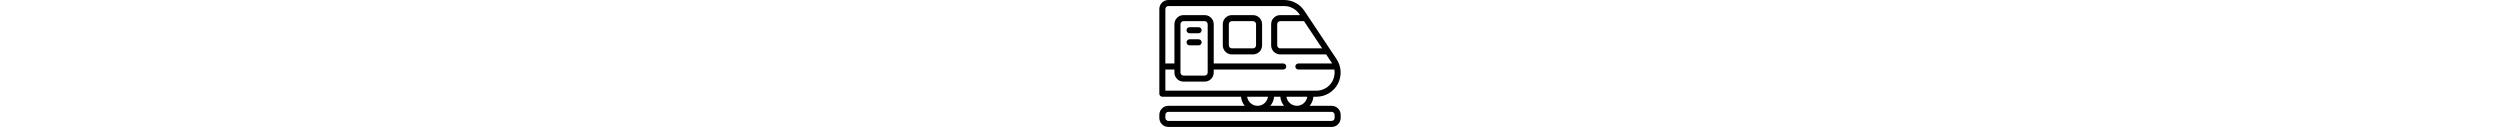 <svg height="26" viewBox="0 0 60 42" width="512" xmlns="http://www.w3.org/2000/svg"><g id="Page-1" fill="none" fill-rule="evenodd"><g id="020---Train" fill="rgb(0,0,0)" fill-rule="nonzero"><path id="Shape" d="m3 42h54c1.657 0 3-1.343 3-3v-1c0-1.657-1.343-3-3-3h-7.261c.705-.852 1.136-1.898 1.236-3h1.013c2.95 0 5.661-1.624 7.053-4.225s1.24-5.757-.396-8.212l-10.667-16c-1.482-2.228-3.981-3.566-6.657-3.563h-38.321c-1.657 0-3 1.343-3 3v28c0 .552.448 1 1 1h26.025c.1 1.102.531 2.148 1.236 3h-25.261c-1.657 0-3 1.343-3 3v1c0 1.657 1.343 3 3 3zm42.5-7c-1.735-.005-3.204-1.282-3.449-3h6.9c-.245 1.718-1.715 2.996-3.451 3zm-5.475-3c.1 1.102.531 2.148 1.236 3h-4.522c.705-.852 1.136-1.898 1.236-3zm13.841-16h-13.866c-.552 0-1-.448-1-1v-7c0-.552.448-1 1-1h7.866zm-51.866 7h3v1c0 1.657 1.343 3 3 3h7c1.657 0 3-1.343 3-3v-1h23c.552 0 1-.448 1-1s-.448-1-1-1h-23v-13c0-1.657-1.343-3-3-3h-7c-1.657 0-3 1.343-3 3v13h-3v-18c0-.552.448-1 1-1h38.321c2.007-.002 3.881 1.001 4.992 2.672l.219.328h-6.532c-1.657 0-3 1.343-3 3v7c0 1.657 1.343 3 3 3h15.2l1.781 2.672c.072.106.125.219.189.328h-11.17c-.552 0-1 .448-1 1s.448 1 1 1h11.912c.29 1.742-.201 3.523-1.342 4.871-1.141 1.348-2.816 2.126-4.582 2.129h-49.988zm14 1c0 .552-.448 1-1 1h-7c-.552 0-1-.448-1-1v-16c0-.552.448-1 1-1h7c.552 0 1 .448 1 1zm13.051 8h6.9c-.239 1.722-1.711 3.005-3.45 3.005s-3.211-1.282-3.45-3.005zm-27.051 6c0-.552.448-1 1-1h54c.552 0 1 .448 1 1v1c0 .552-.448 1-1 1h-54c-.552 0-1-.448-1-1z"/><path id="Shape" d="m31 5h-7c-1.657 0-3 1.343-3 3v7c0 1.657 1.343 3 3 3h7c1.657 0 3-1.343 3-3v-7c0-1.657-1.343-3-3-3zm1 10c0 .552-.448 1-1 1h-7c-.552 0-1-.448-1-1v-7c0-.552.448-1 1-1h7c.552 0 1 .448 1 1z"/><path id="Shape" d="m13 9h-3c-.552 0-1 .448-1 1 0 .552.448 1 1 1h3c.552 0 1-.448 1-1 0-.552-.448-1-1-1z"/><path id="Shape" d="m13 13h-3c-.552 0-1 .448-1 1s.448 1 1 1h3c.552 0 1-.448 1-1s-.448-1-1-1z"/></g></g></svg>